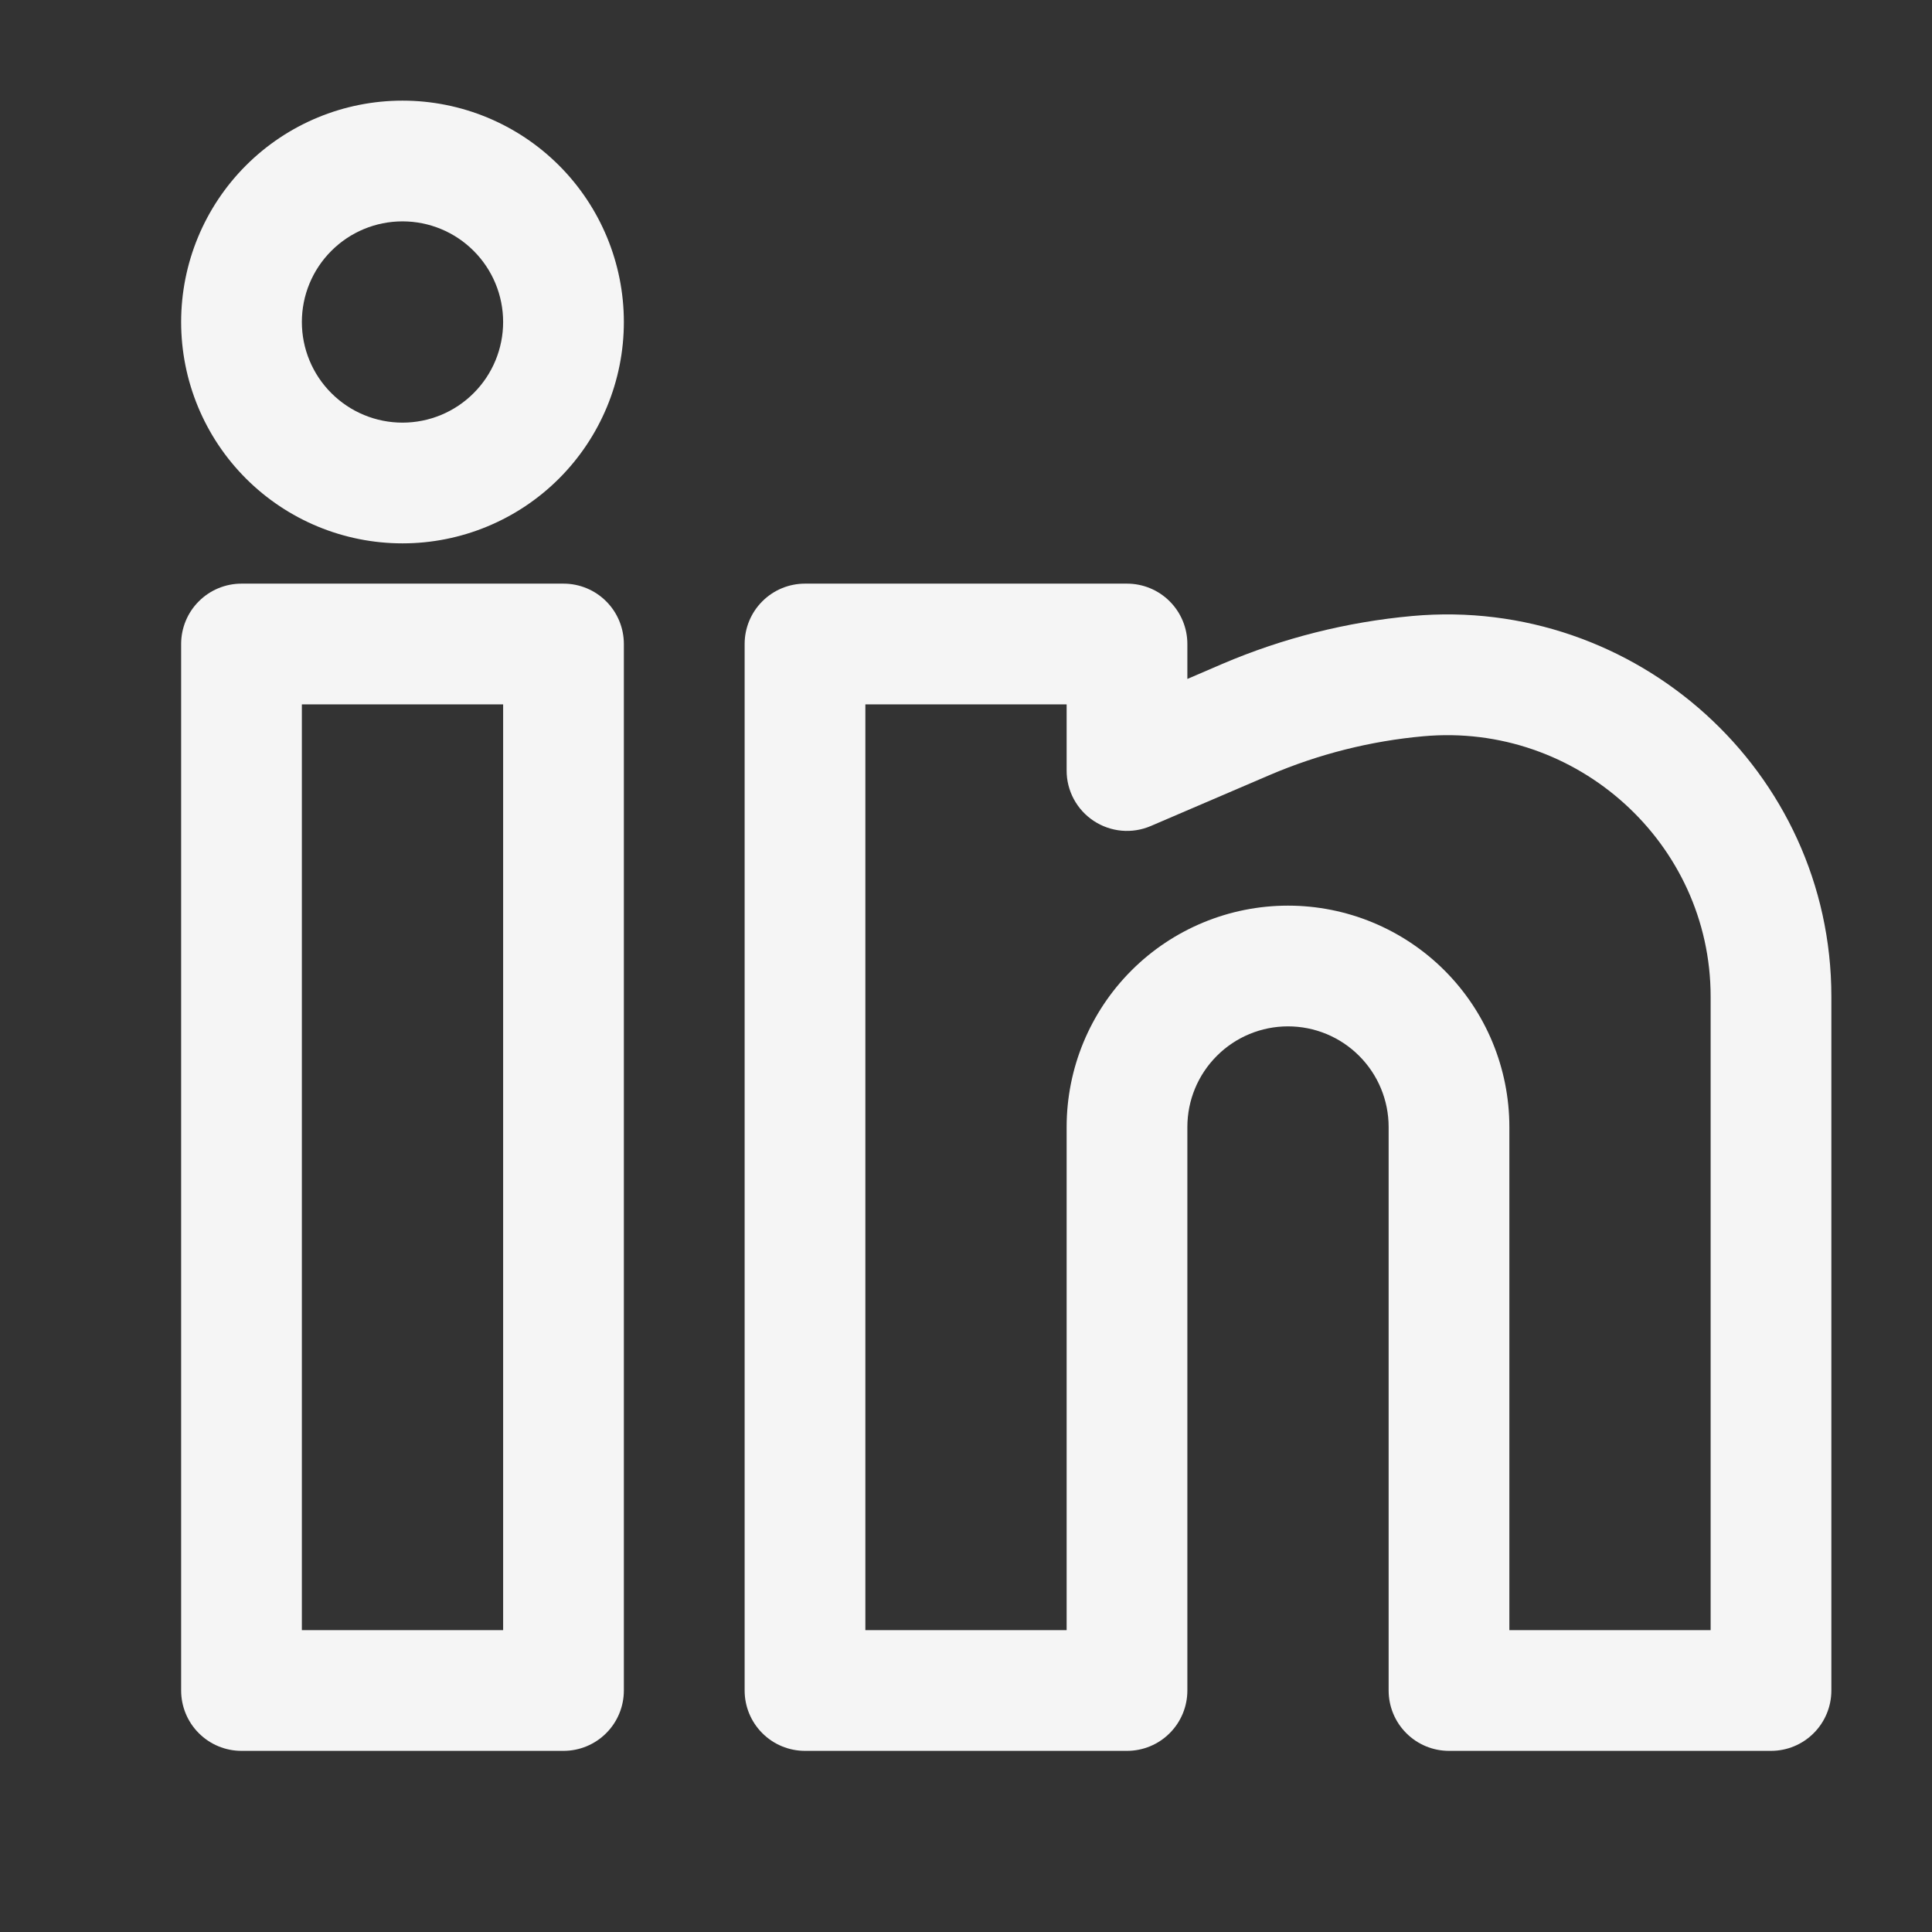 <svg width="45" height="45" viewBox="0 0 45 45" fill="none" xmlns="http://www.w3.org/2000/svg">
<rect x="0" y="0" width="45" height="45" fill="#333333" stroke="none"/>
<path fill-rule="evenodd" clip-rule="evenodd" d="M9.375 2.344C8.007 2.344 6.696 2.887 5.729 3.854C4.762 4.821 4.219 6.132 4.219 7.5C4.219 8.868 4.762 10.179 5.729 11.146C6.696 12.113 8.007 12.656 9.375 12.656C10.742 12.656 12.054 12.113 13.021 11.146C13.988 10.179 14.531 8.868 14.531 7.5C14.531 6.132 13.988 4.821 13.021 3.854C12.054 2.887 10.742 2.344 9.375 2.344ZM7.031 7.5C7.031 6.878 7.278 6.282 7.718 5.843C8.157 5.403 8.753 5.156 9.375 5.156C9.997 5.156 10.593 5.403 11.032 5.843C11.472 6.282 11.719 6.878 11.719 7.5C11.719 8.122 11.472 8.718 11.032 9.157C10.593 9.597 9.997 9.844 9.375 9.844C8.753 9.844 8.157 9.597 7.718 9.157C7.278 8.718 7.031 8.122 7.031 7.5ZM4.219 15C4.219 14.627 4.367 14.269 4.631 14.006C4.894 13.742 5.252 13.594 5.625 13.594H13.125C13.498 13.594 13.856 13.742 14.119 14.006C14.383 14.269 14.531 14.627 14.531 15V39.375C14.531 39.748 14.383 40.106 14.119 40.369C13.856 40.633 13.498 40.781 13.125 40.781H5.625C5.252 40.781 4.894 40.633 4.631 40.369C4.367 40.106 4.219 39.748 4.219 39.375V15ZM7.031 16.406V37.969H11.719V16.406H7.031ZM17.344 15C17.344 14.627 17.492 14.269 17.756 14.006C18.019 13.742 18.377 13.594 18.75 13.594H26.25C26.623 13.594 26.981 13.742 27.244 14.006C27.508 14.269 27.656 14.627 27.656 15V15.814L28.472 15.463C29.878 14.862 31.37 14.486 32.893 14.348C38.096 13.875 42.656 17.962 42.656 23.212V39.375C42.656 39.748 42.508 40.106 42.244 40.369C41.981 40.633 41.623 40.781 41.25 40.781H33.75C33.377 40.781 33.019 40.633 32.756 40.369C32.492 40.106 32.344 39.748 32.344 39.375V26.25C32.344 25.628 32.097 25.032 31.657 24.593C31.218 24.153 30.622 23.906 30 23.906C29.378 23.906 28.782 24.153 28.343 24.593C27.903 25.032 27.656 25.628 27.656 26.25V39.375C27.656 39.748 27.508 40.106 27.244 40.369C26.981 40.633 26.623 40.781 26.25 40.781H18.75C18.377 40.781 18.019 40.633 17.756 40.369C17.492 40.106 17.344 39.748 17.344 39.375V15ZM20.156 16.406V37.969H24.844V26.25C24.844 24.883 25.387 23.571 26.354 22.604C27.321 21.637 28.633 21.094 30 21.094C31.367 21.094 32.679 21.637 33.646 22.604C34.613 23.571 35.156 24.883 35.156 26.25V37.969H39.844V23.212C39.844 19.642 36.729 16.823 33.15 17.149C31.92 17.26 30.716 17.564 29.58 18.049L26.805 19.239C26.591 19.331 26.357 19.369 26.125 19.348C25.893 19.327 25.67 19.249 25.476 19.121C25.281 18.993 25.122 18.818 25.011 18.613C24.901 18.408 24.843 18.179 24.844 17.946V16.406H20.156Z" fill="white" fill-opacity="0.95"/>
</svg>
